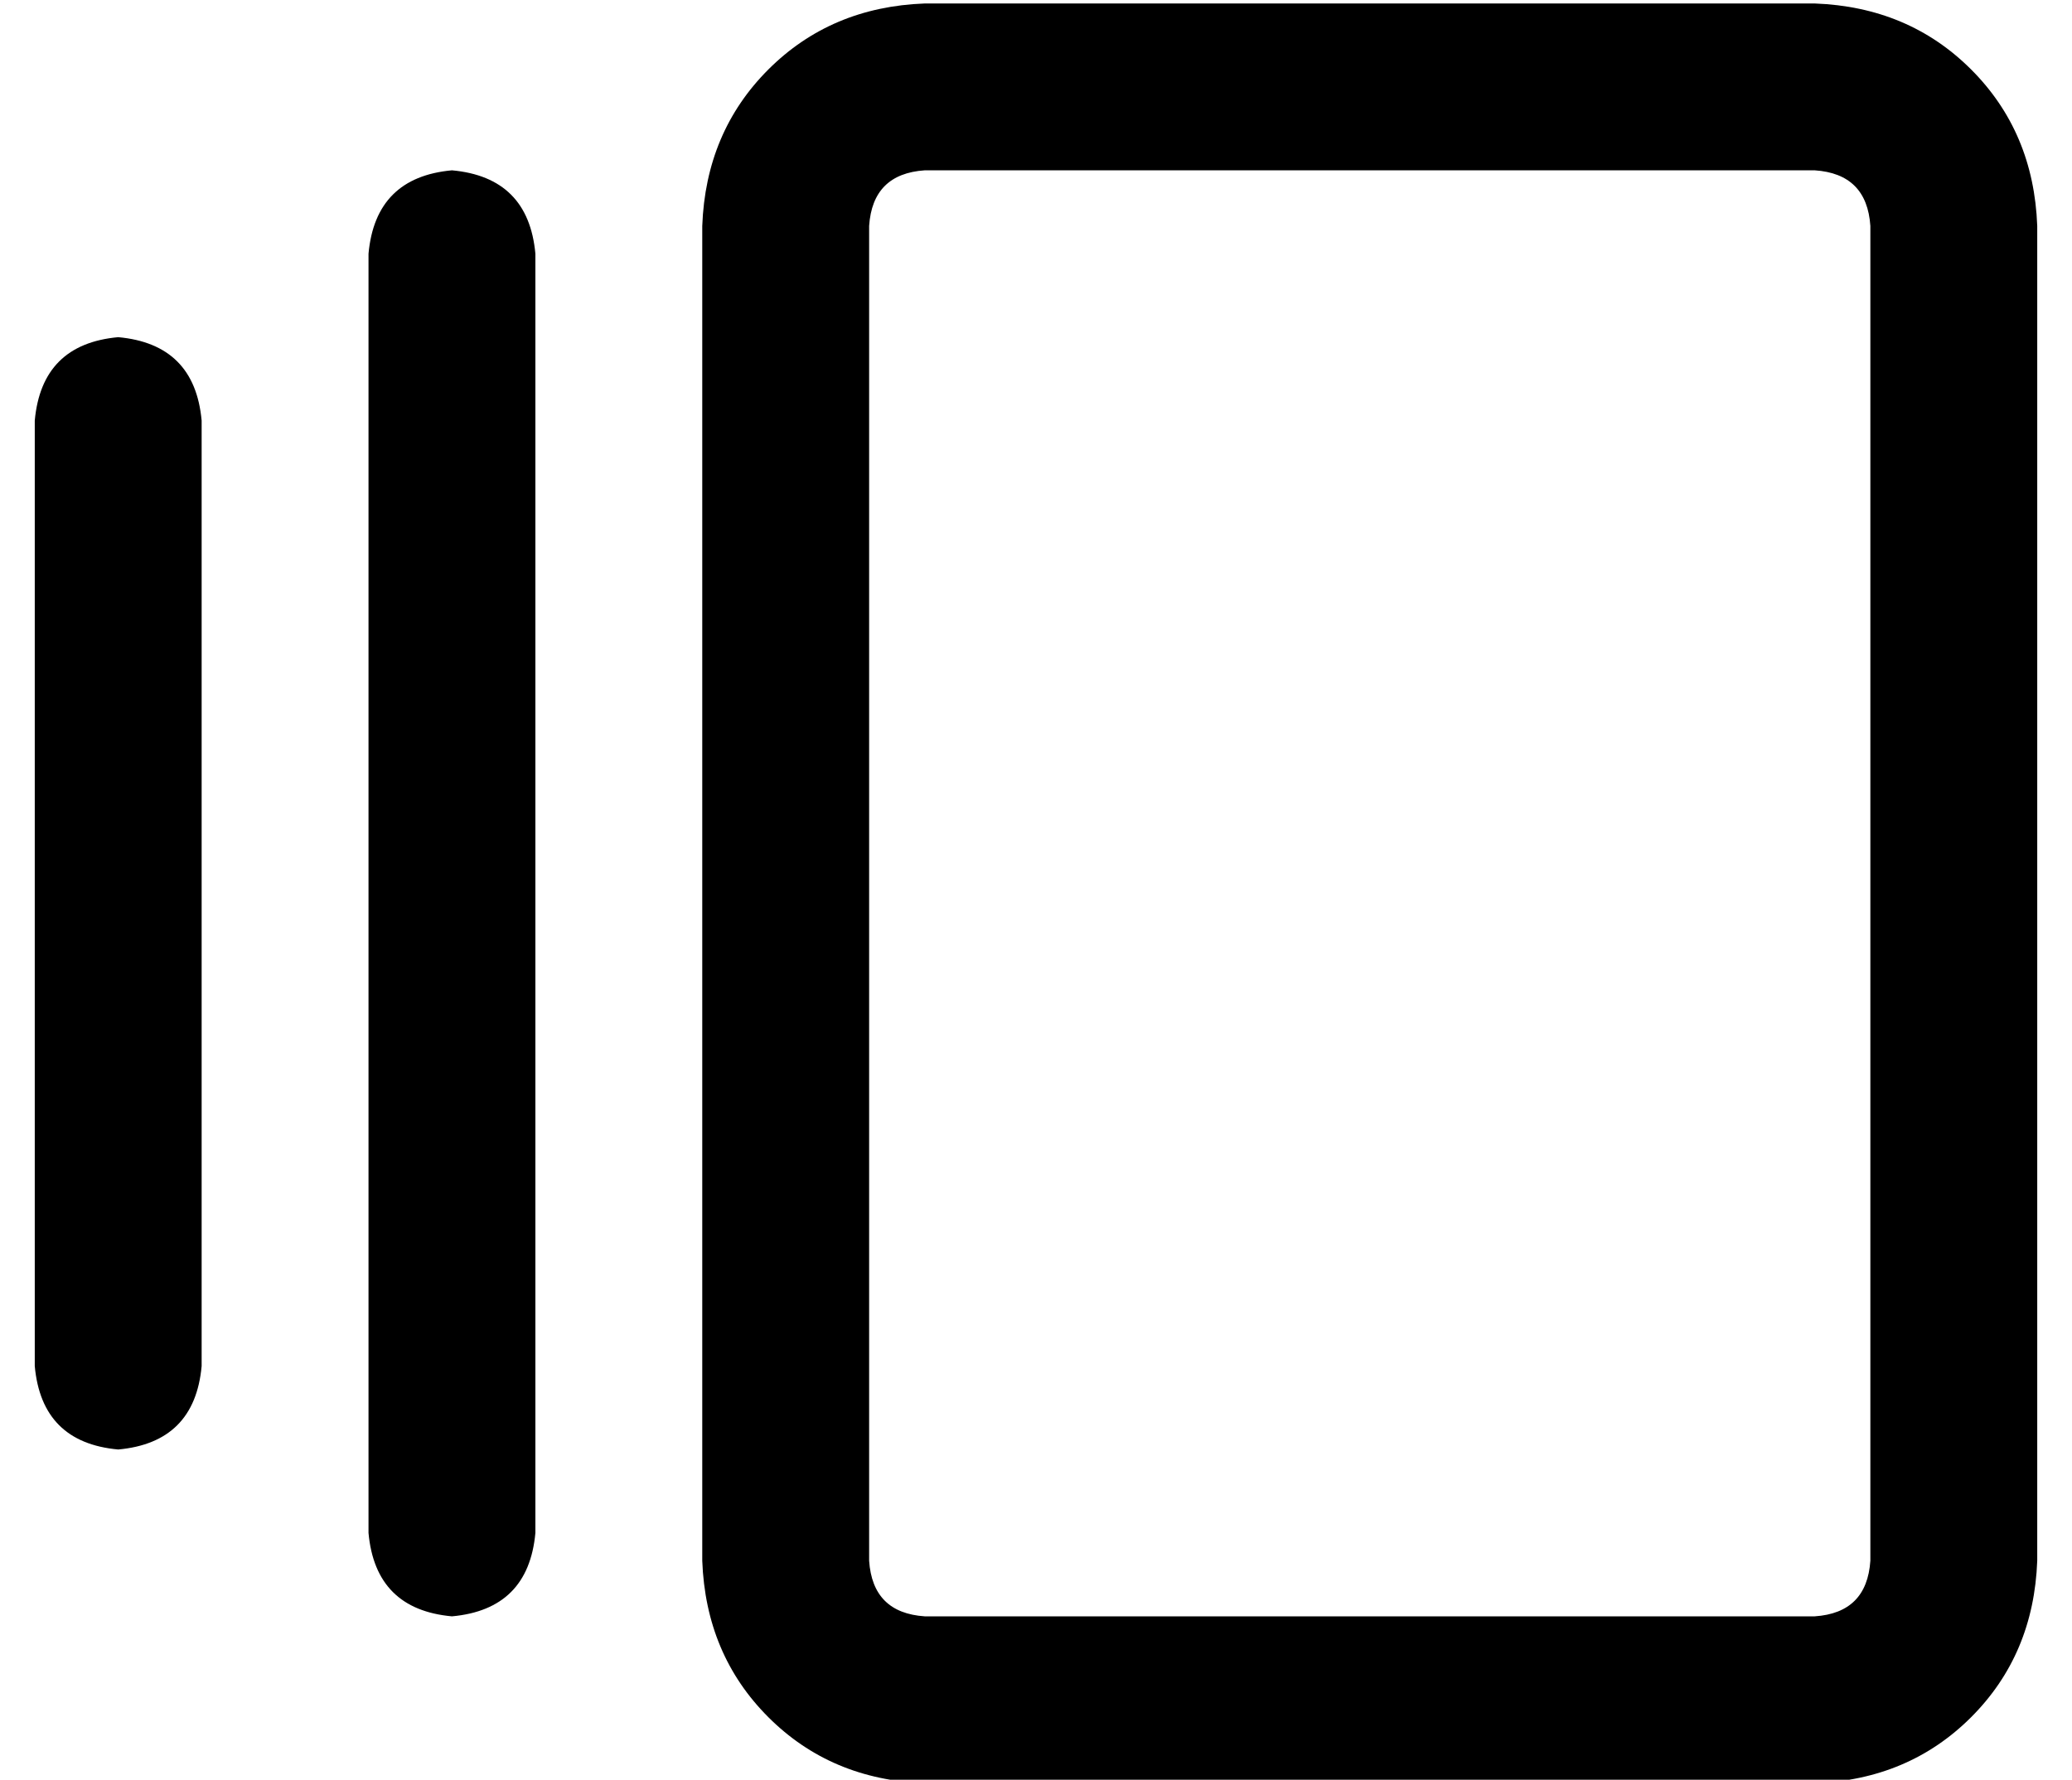 <?xml version="1.0" standalone="no"?>
<!DOCTYPE svg PUBLIC "-//W3C//DTD SVG 1.1//EN" "http://www.w3.org/Graphics/SVG/1.1/DTD/svg11.dtd" >
<svg xmlns="http://www.w3.org/2000/svg" xmlns:xlink="http://www.w3.org/1999/xlink" version="1.1" viewBox="-10 -40 596 512">
   <path fill="currentColor"
d="M256 9q-15 1 -16 16v384v0q1 15 16 16h256v0q15 -1 16 -16v-384v0q-1 -15 -16 -16h-256v0zM192 25q1 -27 19 -45v0v0q18 -18 45 -19h256v0q27 1 45 19t19 45v384v0q-1 27 -19 45t-45 19h-256v0q-27 -1 -45 -19t-19 -45v-384v0zM96 33q2 -22 24 -24q22 2 24 24v368v0
q-2 22 -24 24q-22 -2 -24 -24v-368v0zM0 81q2 -22 24 -24q22 2 24 24v272v0q-2 22 -24 24q-22 -2 -24 -24v-272v0z" />
</svg>
